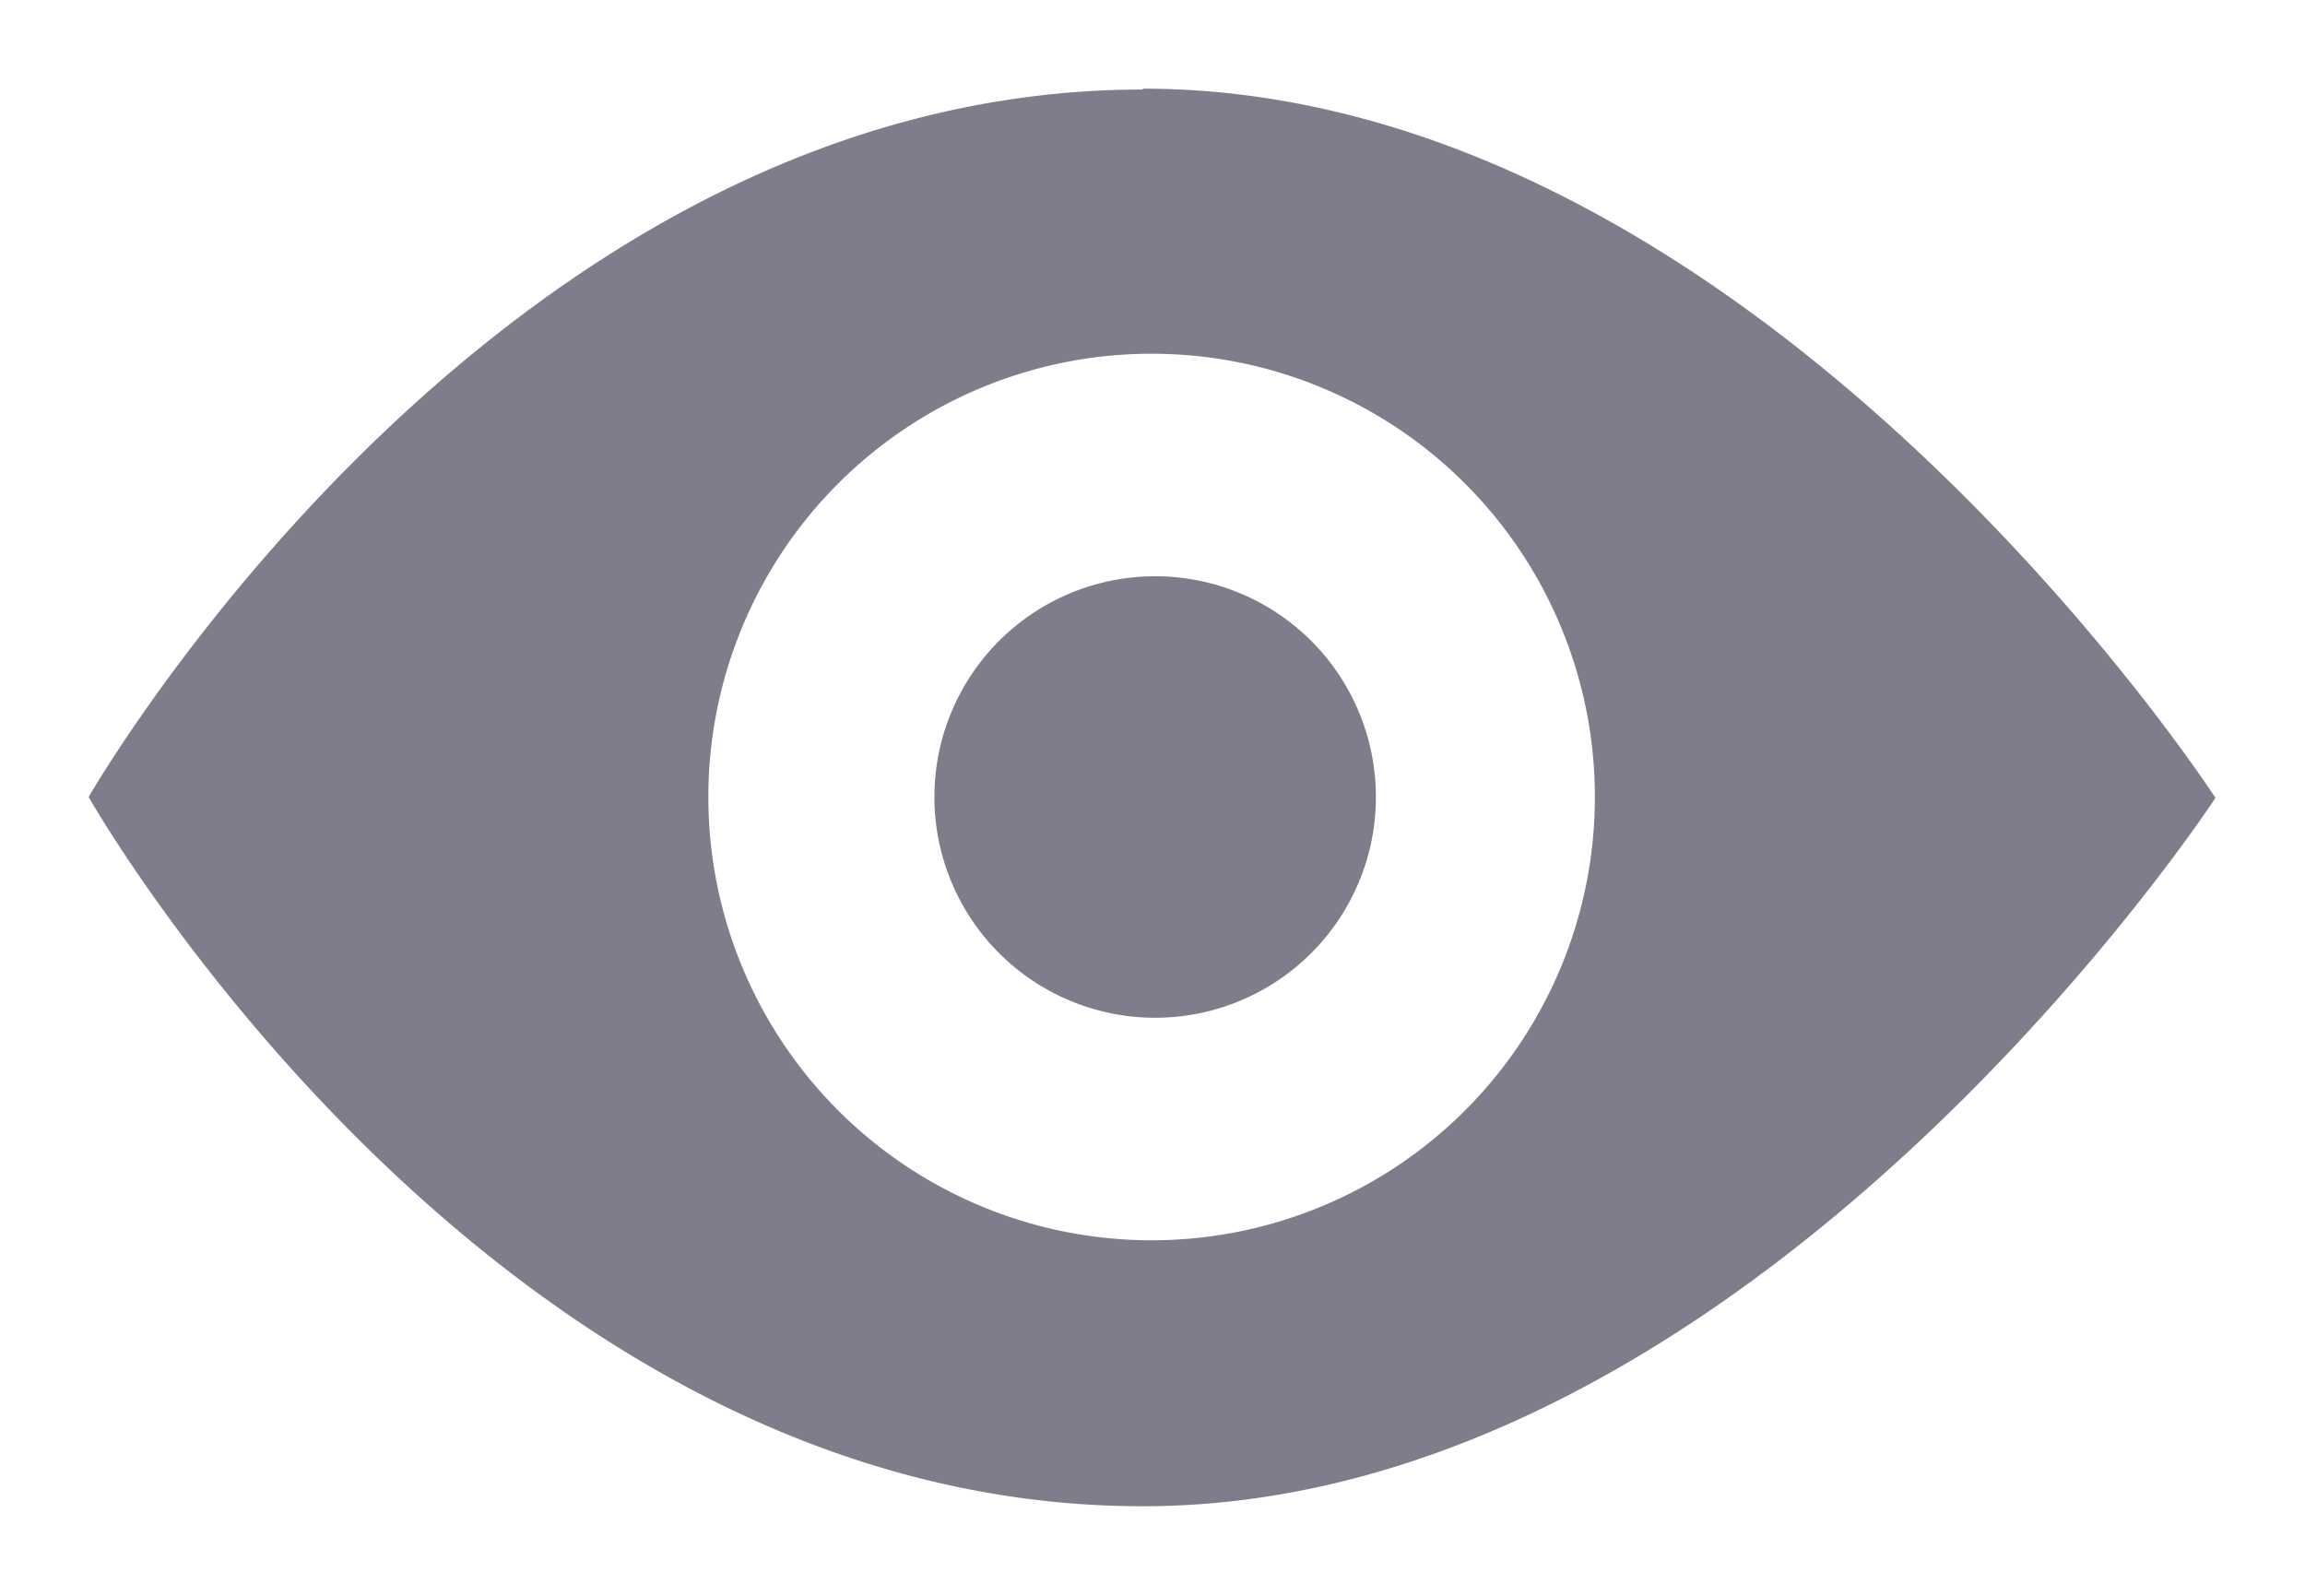 <svg xmlns="http://www.w3.org/2000/svg" xmlns:xlink="http://www.w3.org/1999/xlink" width="26" height="18" viewBox="0 0 26 18"><defs><path id="3ryka" fill="#7d7d8c" d="M1095.89 545c6.92 0 12.1 8 12.1 8s-5.22 7.99-12.1 7.99c-7.36 0-11.89-8-11.89-8s4.57-7.98 11.89-7.98zm-4.9 8a5 5 0 1 0 10-.02 5 5 0 0 0-10 .02zm5.04-2.5a2.49 2.49 0 1 1 0 4.98 2.49 2.49 0 0 1 0-4.98z"/></defs><g><g transform="translate(-1083 -544)"><use fill="#4e4e57" xlink:href="#3ryka"/></g></g></svg>
